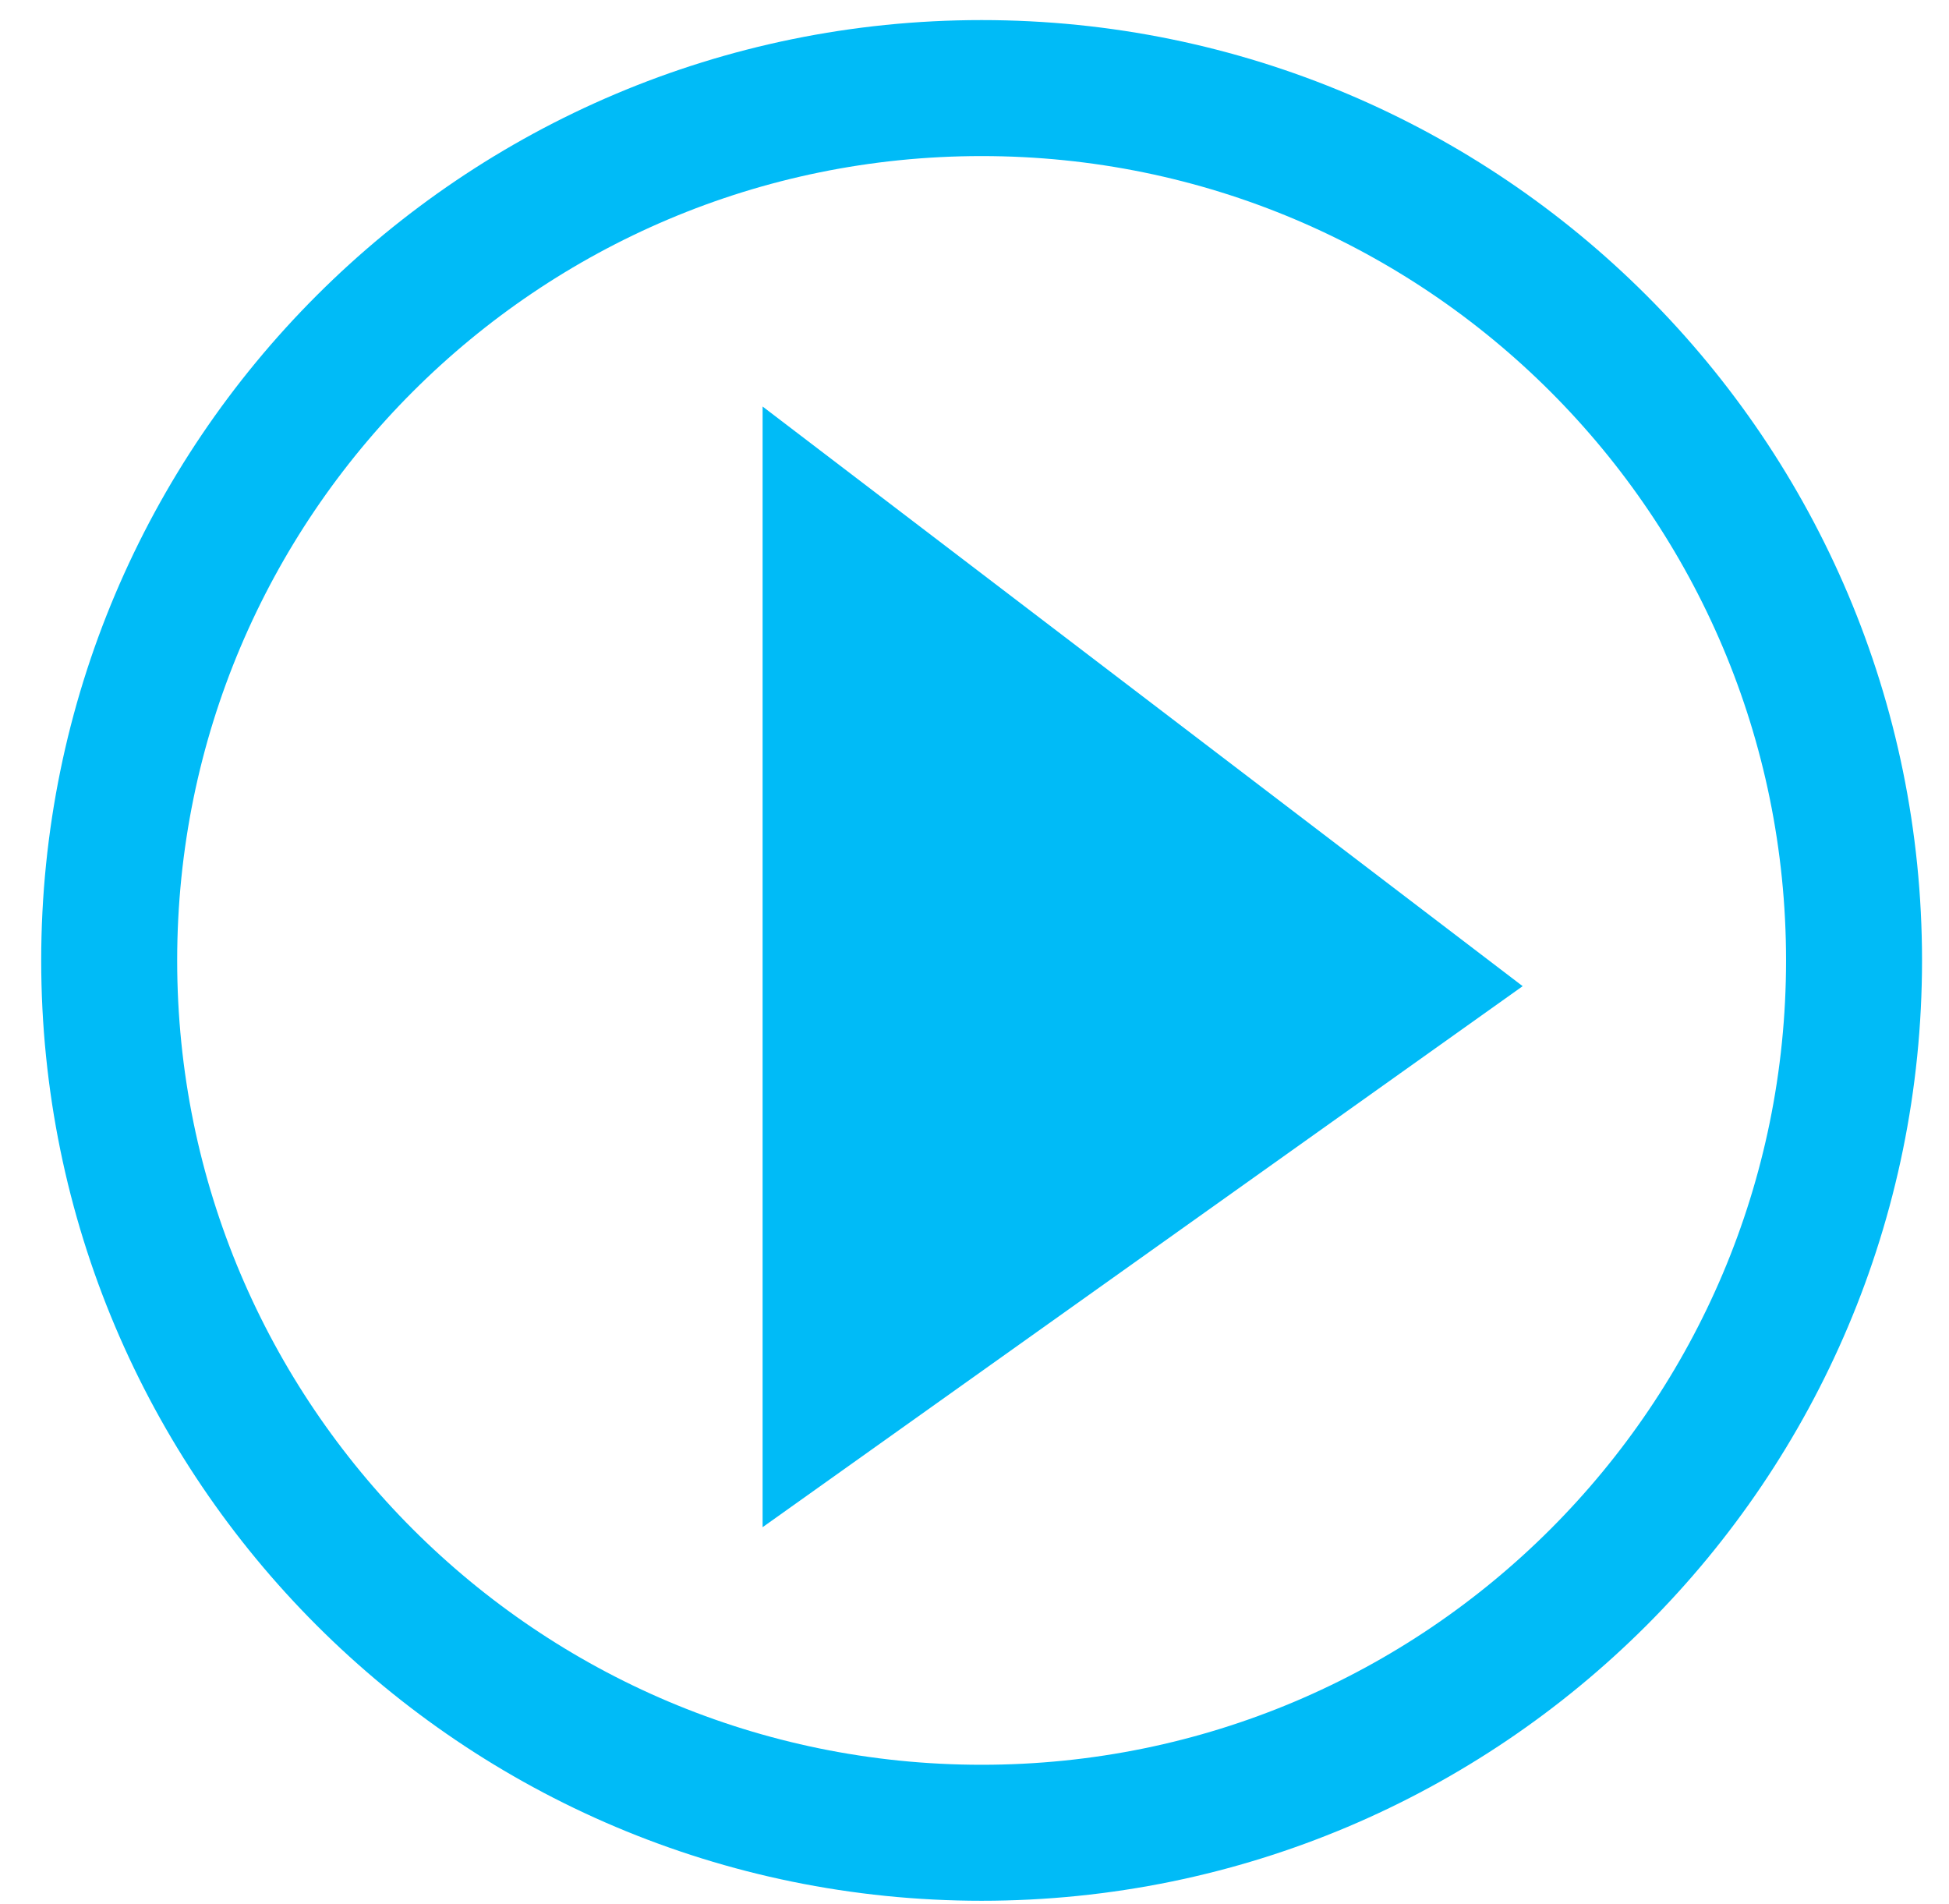 <svg width="43" height="42" viewBox="0 0 43 42" fill="none" xmlns="http://www.w3.org/2000/svg">
<path d="M40.905 21.187C40.905 31.815 32.288 40.431 21.657 40.431C11.027 40.431 2.409 31.815 2.409 21.187C2.409 10.559 11.027 1.943 21.657 1.943C32.288 1.943 40.905 10.559 40.905 21.187Z" stroke="#00BBF7" stroke-width="3"/>
<path d="M16.825 33.69V8.968L33.594 21.755L16.825 33.69Z" fill="#00BBF7"/>
</svg>
